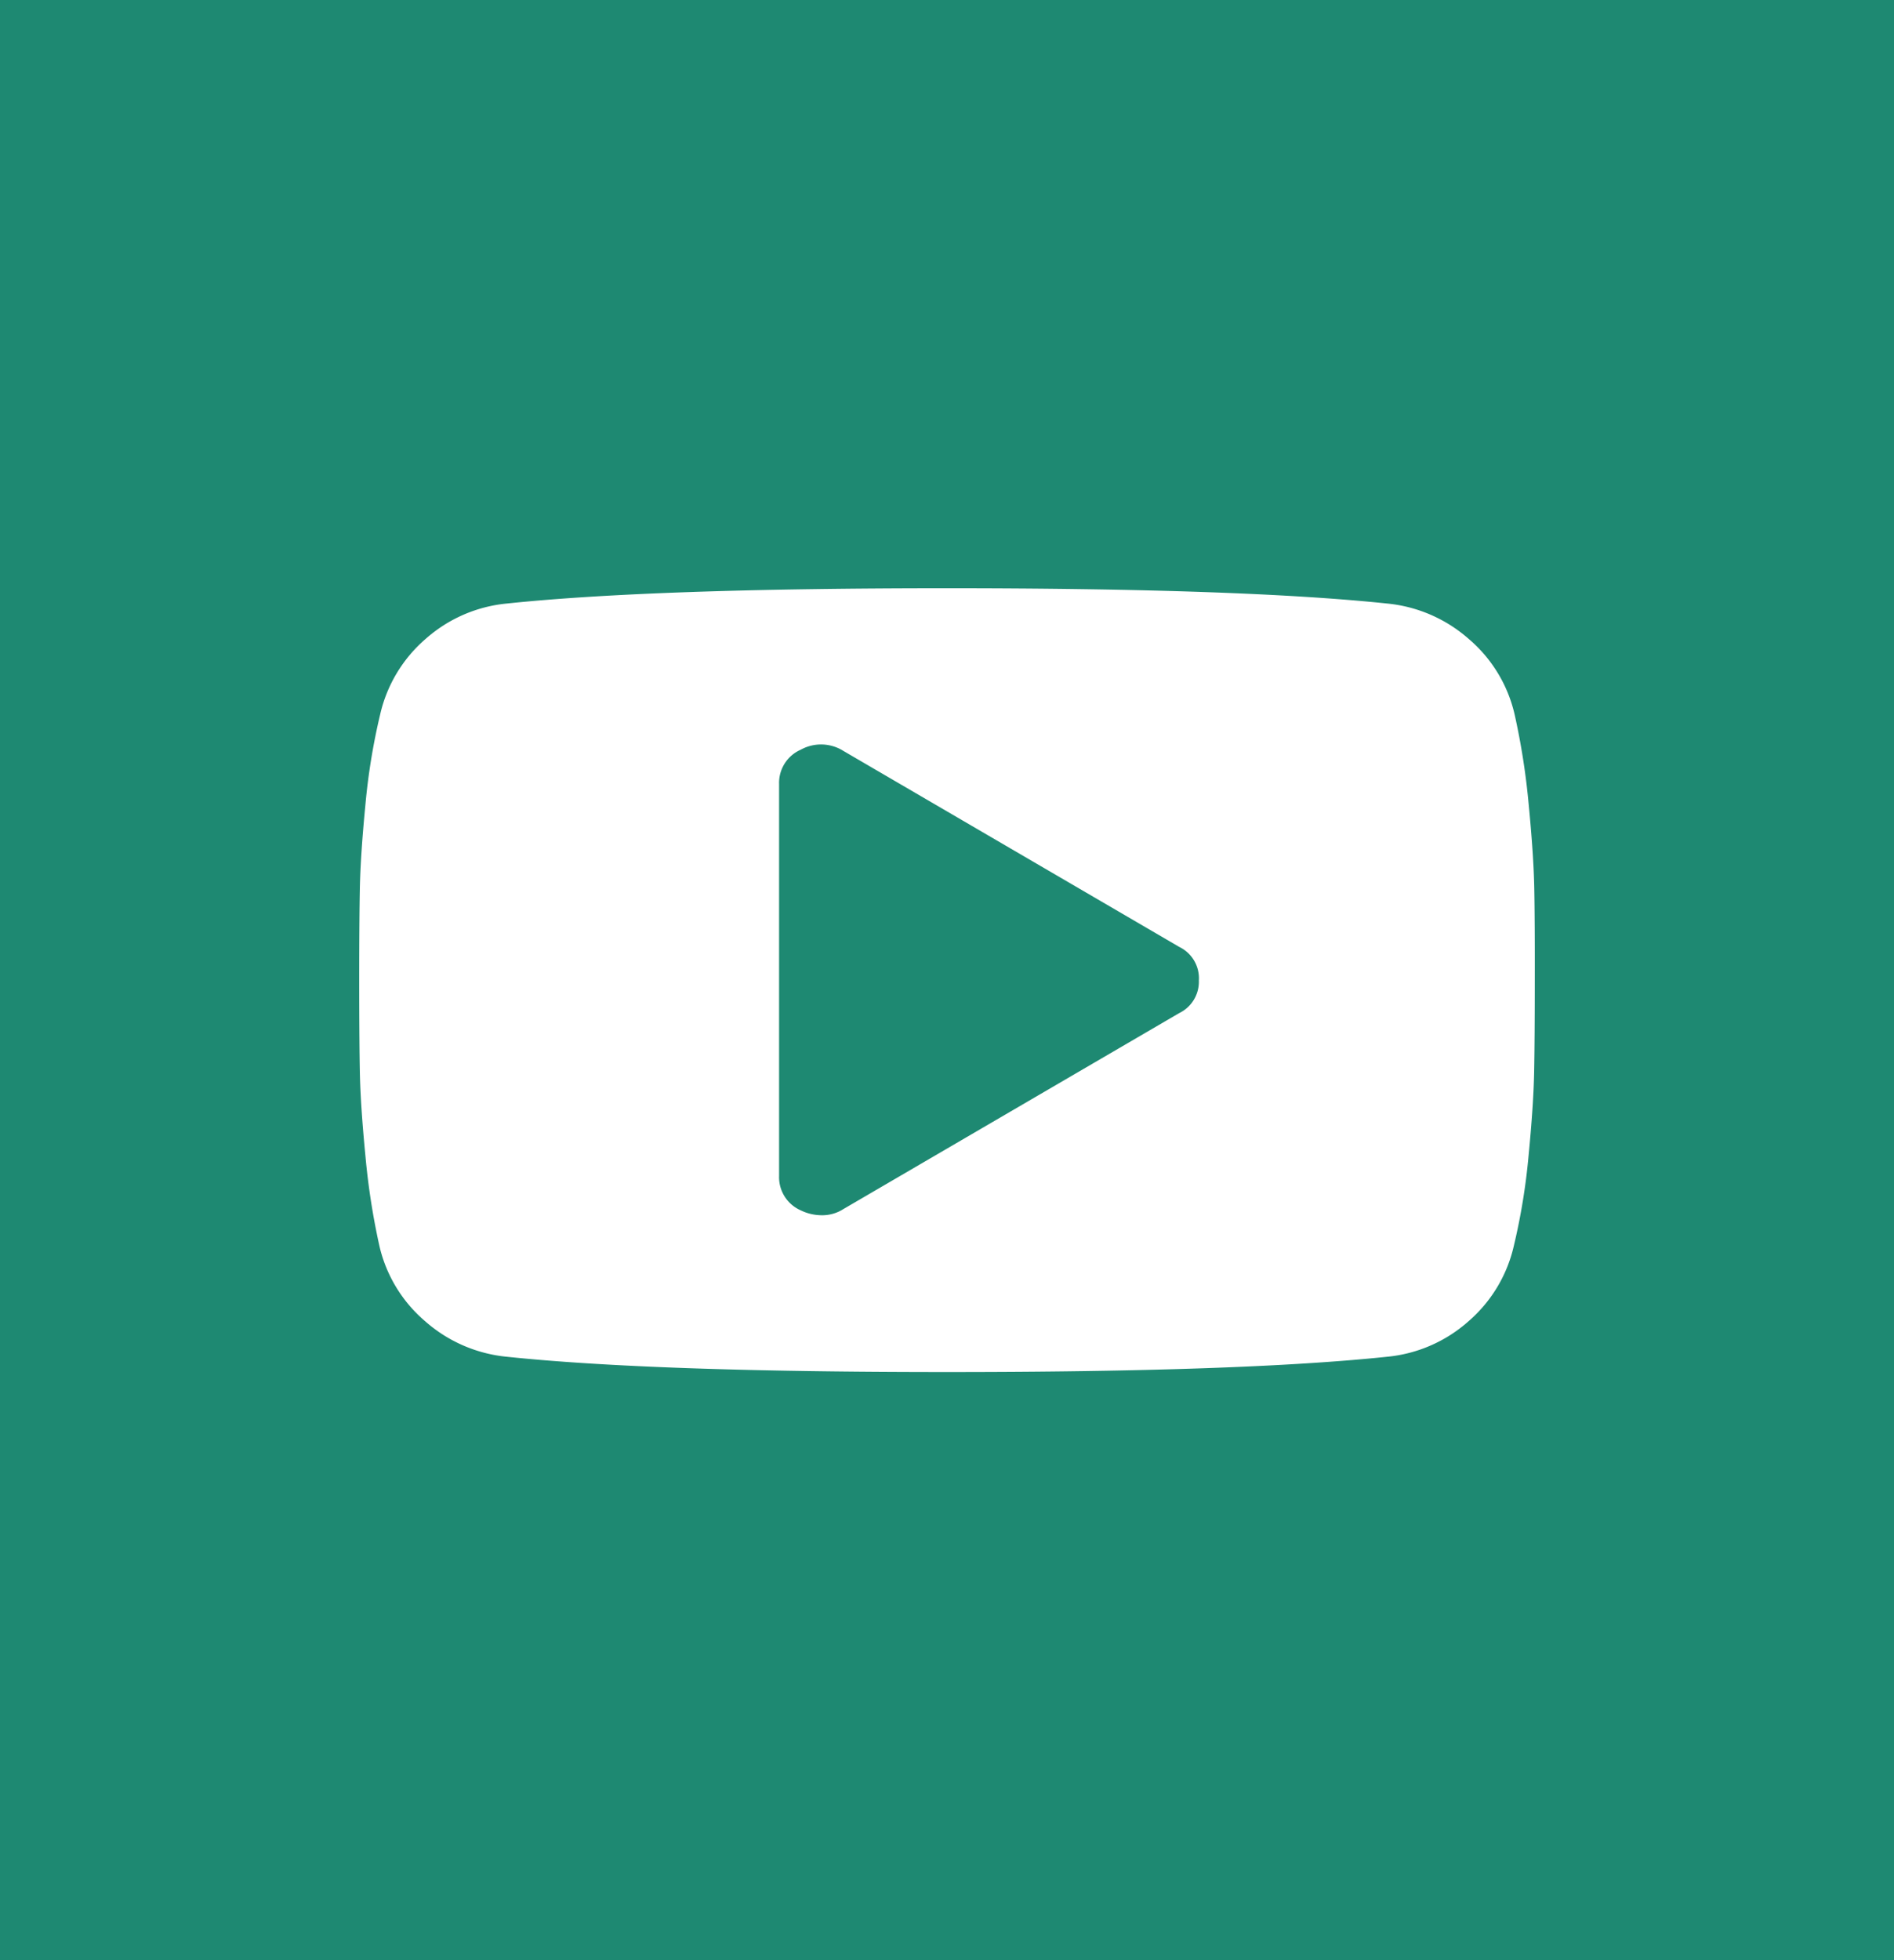 <svg xmlns="http://www.w3.org/2000/svg" width="29" height="30" viewBox="0 0 29 30">
  <g id="Group_4737" data-name="Group 4737" transform="translate(-2592 22695)">
    <rect id="Rectangle_1289" data-name="Rectangle 1289" width="29" height="30" transform="translate(2592 -22695)" fill="#1e8972"/>
    <path id="Icon_metro-youtube-play" data-name="Icon metro-youtube-play" d="M15.428,12.61a.533.533,0,0,0-.3-.506l-5.143-3a.642.642,0,0,0-.653-.019A.554.554,0,0,0,9,9.61v6a.554.554,0,0,0,.331.525.734.734,0,0,0,.311.075.6.6,0,0,0,.342-.094l5.143-3a.533.533,0,0,0,.3-.506Zm5.143,0q0,.9-.01,1.406t-.085,1.28a9.73,9.73,0,0,1-.226,1.383,2.16,2.16,0,0,1-.693,1.153,2.186,2.186,0,0,1-1.246.544q-2.23.234-6.74.234t-6.74-.234a2.21,2.21,0,0,1-1.251-.544,2.148,2.148,0,0,1-.7-1.153A10.883,10.883,0,0,1,2.666,15.3q-.075-.773-.085-1.28t-.01-1.406q0-.9.01-1.406t.085-1.28a9.73,9.73,0,0,1,.226-1.383,2.16,2.16,0,0,1,.693-1.153,2.186,2.186,0,0,1,1.246-.544q2.23-.234,6.74-.234t6.74.234a2.21,2.21,0,0,1,1.251.544,2.148,2.148,0,0,1,.7,1.153,10.883,10.883,0,0,1,.216,1.383q.075.773.085,1.28T20.571,12.61Z" transform="translate(2594.929 -22692.611)" fill="#fff"/>
  </g>
</svg>
